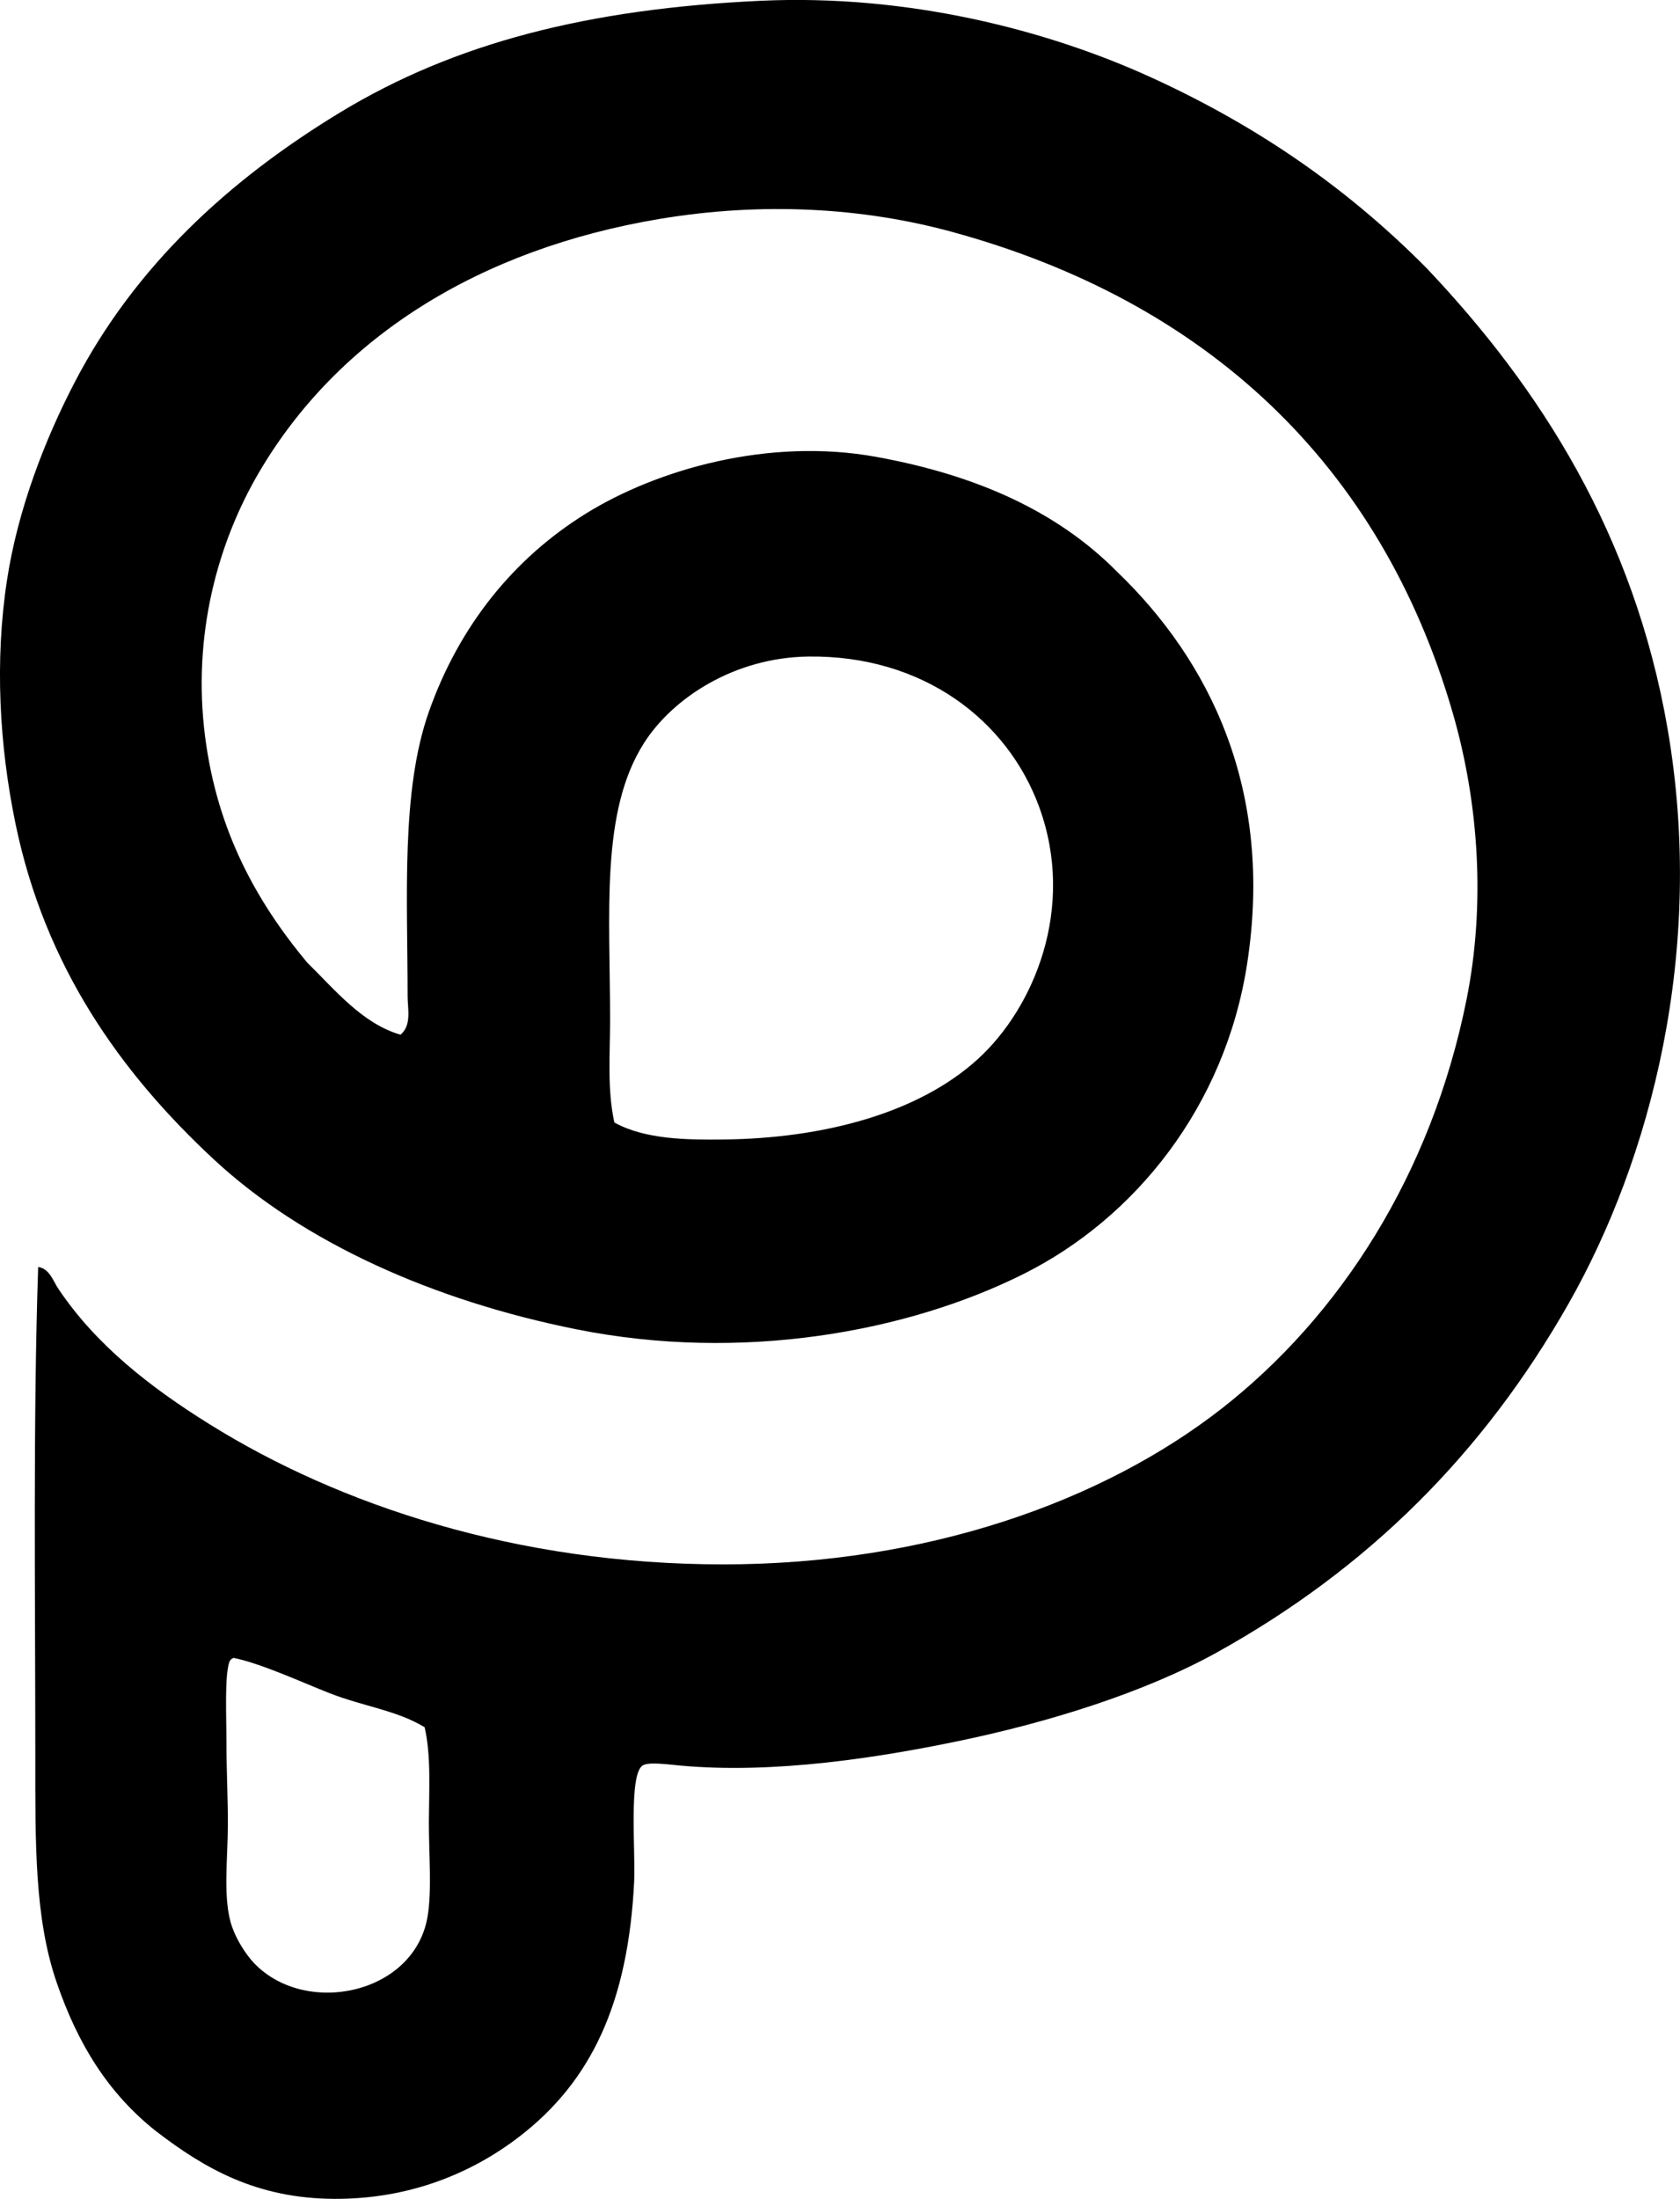 <?xml version="1.0" encoding="iso-8859-1"?>
<!-- Generator: Adobe Illustrator 19.2.0, SVG Export Plug-In . SVG Version: 6.00 Build 0)  -->
<svg version="1.1" xmlns="http://www.w3.org/2000/svg" xmlns:xlink="http://www.w3.org/1999/xlink" x="0px" y="0px"
	 viewBox="0 0 58.995 77.185" style="enable-background:new 0 0 58.995 77.185;" xml:space="preserve">
<g id="Pacific_x5F_Fuel_x5F_Trading">
	<path style="fill-rule:evenodd;clip-rule:evenodd;" d="M5.466,74.799c-1.654-1.315-2.726-3.021-3.48-5.221
		c-0.775-2.26-0.746-4.87-0.746-7.904c0-5.644-0.081-11.844,0.1-17.201c0.396,0.054,0.528,0.494,0.696,0.746
		c1.321,1.98,3.217,3.462,5.319,4.772c4.556,2.841,10.795,4.922,18.046,4.922c7.151,0,13.328-2.212,17.499-5.469
		c4.129-3.225,7.364-8.193,8.601-14.367c0.656-3.276,0.45-6.84-0.498-10.092c-2.532-8.69-8.642-14.417-17.599-16.853
		c-3.104-0.844-6.625-1.051-10.241-0.447c-6.306,1.054-11.28,4.143-14.069,8.899c-1.439,2.454-2.355,5.703-1.889,9.296
		c0.425,3.28,1.793,5.758,3.579,7.905c0.964,0.941,1.931,2.146,3.281,2.535c0.398-0.334,0.249-0.911,0.249-1.343
		c0-3.463-0.239-7.206,0.746-9.992c1.068-3.024,2.984-5.39,5.518-6.96c2.483-1.538,6.395-2.677,10.191-1.988
		c3.554,0.644,6.378,1.931,8.452,4.026c3.234,3.103,5.522,7.639,4.573,13.77c-0.772,4.993-3.921,8.921-7.854,10.888
		c-4.067,2.033-9.883,3.107-15.709,1.938c-4.989-1-9.566-3.028-12.727-5.966c-3.27-3.038-5.924-6.765-6.96-11.781
		c-0.566-2.74-0.734-5.705-0.298-8.551c0.379-2.479,1.334-4.945,2.386-6.96c2.11-4.045,5.377-7.064,9.296-9.445
		c4.05-2.461,8.75-3.647,14.765-3.928c5.199-0.242,10.097,1.031,13.721,2.685c3.904,1.78,7.028,4.016,9.694,6.711
		c3.953,4.172,7.272,9.318,8.451,16.157c1.344,7.796-0.602,15.124-3.48,20.184c-2.995,5.266-7.04,9.291-12.329,12.229
		c-2.524,1.402-5.893,2.46-9.147,3.132c-2.667,0.551-6.406,1.159-9.744,0.846c-0.521-0.05-1.093-0.127-1.292,0
		c-0.496,0.315-0.246,3.035-0.298,4.076c-0.212,4.26-1.504,7.005-4.027,8.948c-1.677,1.292-3.869,2.202-6.512,2.188
		C9.01,77.17,7.185,76.122,5.466,74.799z M25.401,39.999c3.467-0.037,6.839-0.902,8.949-2.834c1.938-1.773,3.448-5.277,2.138-8.849
		c-1.109-3.024-4.061-5.323-8.104-5.27c-2.603,0.035-4.76,1.457-5.767,3.033c-1.539,2.409-1.193,5.963-1.193,9.744
		c0,1.165-0.106,2.413,0.15,3.579C22.651,39.999,24.127,40.013,25.401,39.999z M8.051,58.343c-0.168,0.525-0.099,1.899-0.099,2.834
		c0,0.95,0.053,1.977,0.05,2.884c-0.005,1.216-0.186,2.632,0.149,3.579c0.18,0.511,0.522,1.002,0.746,1.243
		c1.79,1.919,5.636,1.146,6.115-1.591c0.163-0.934,0.043-2.24,0.049-3.381c0.006-1.113,0.079-2.281-0.149-3.281
		c-0.966-0.59-2.146-0.731-3.331-1.193c-0.934-0.365-2.412-1.049-3.38-1.242C8.129,58.222,8.079,58.272,8.051,58.343z"/>
</g>
<g id="Layer_1">
</g>
</svg>
